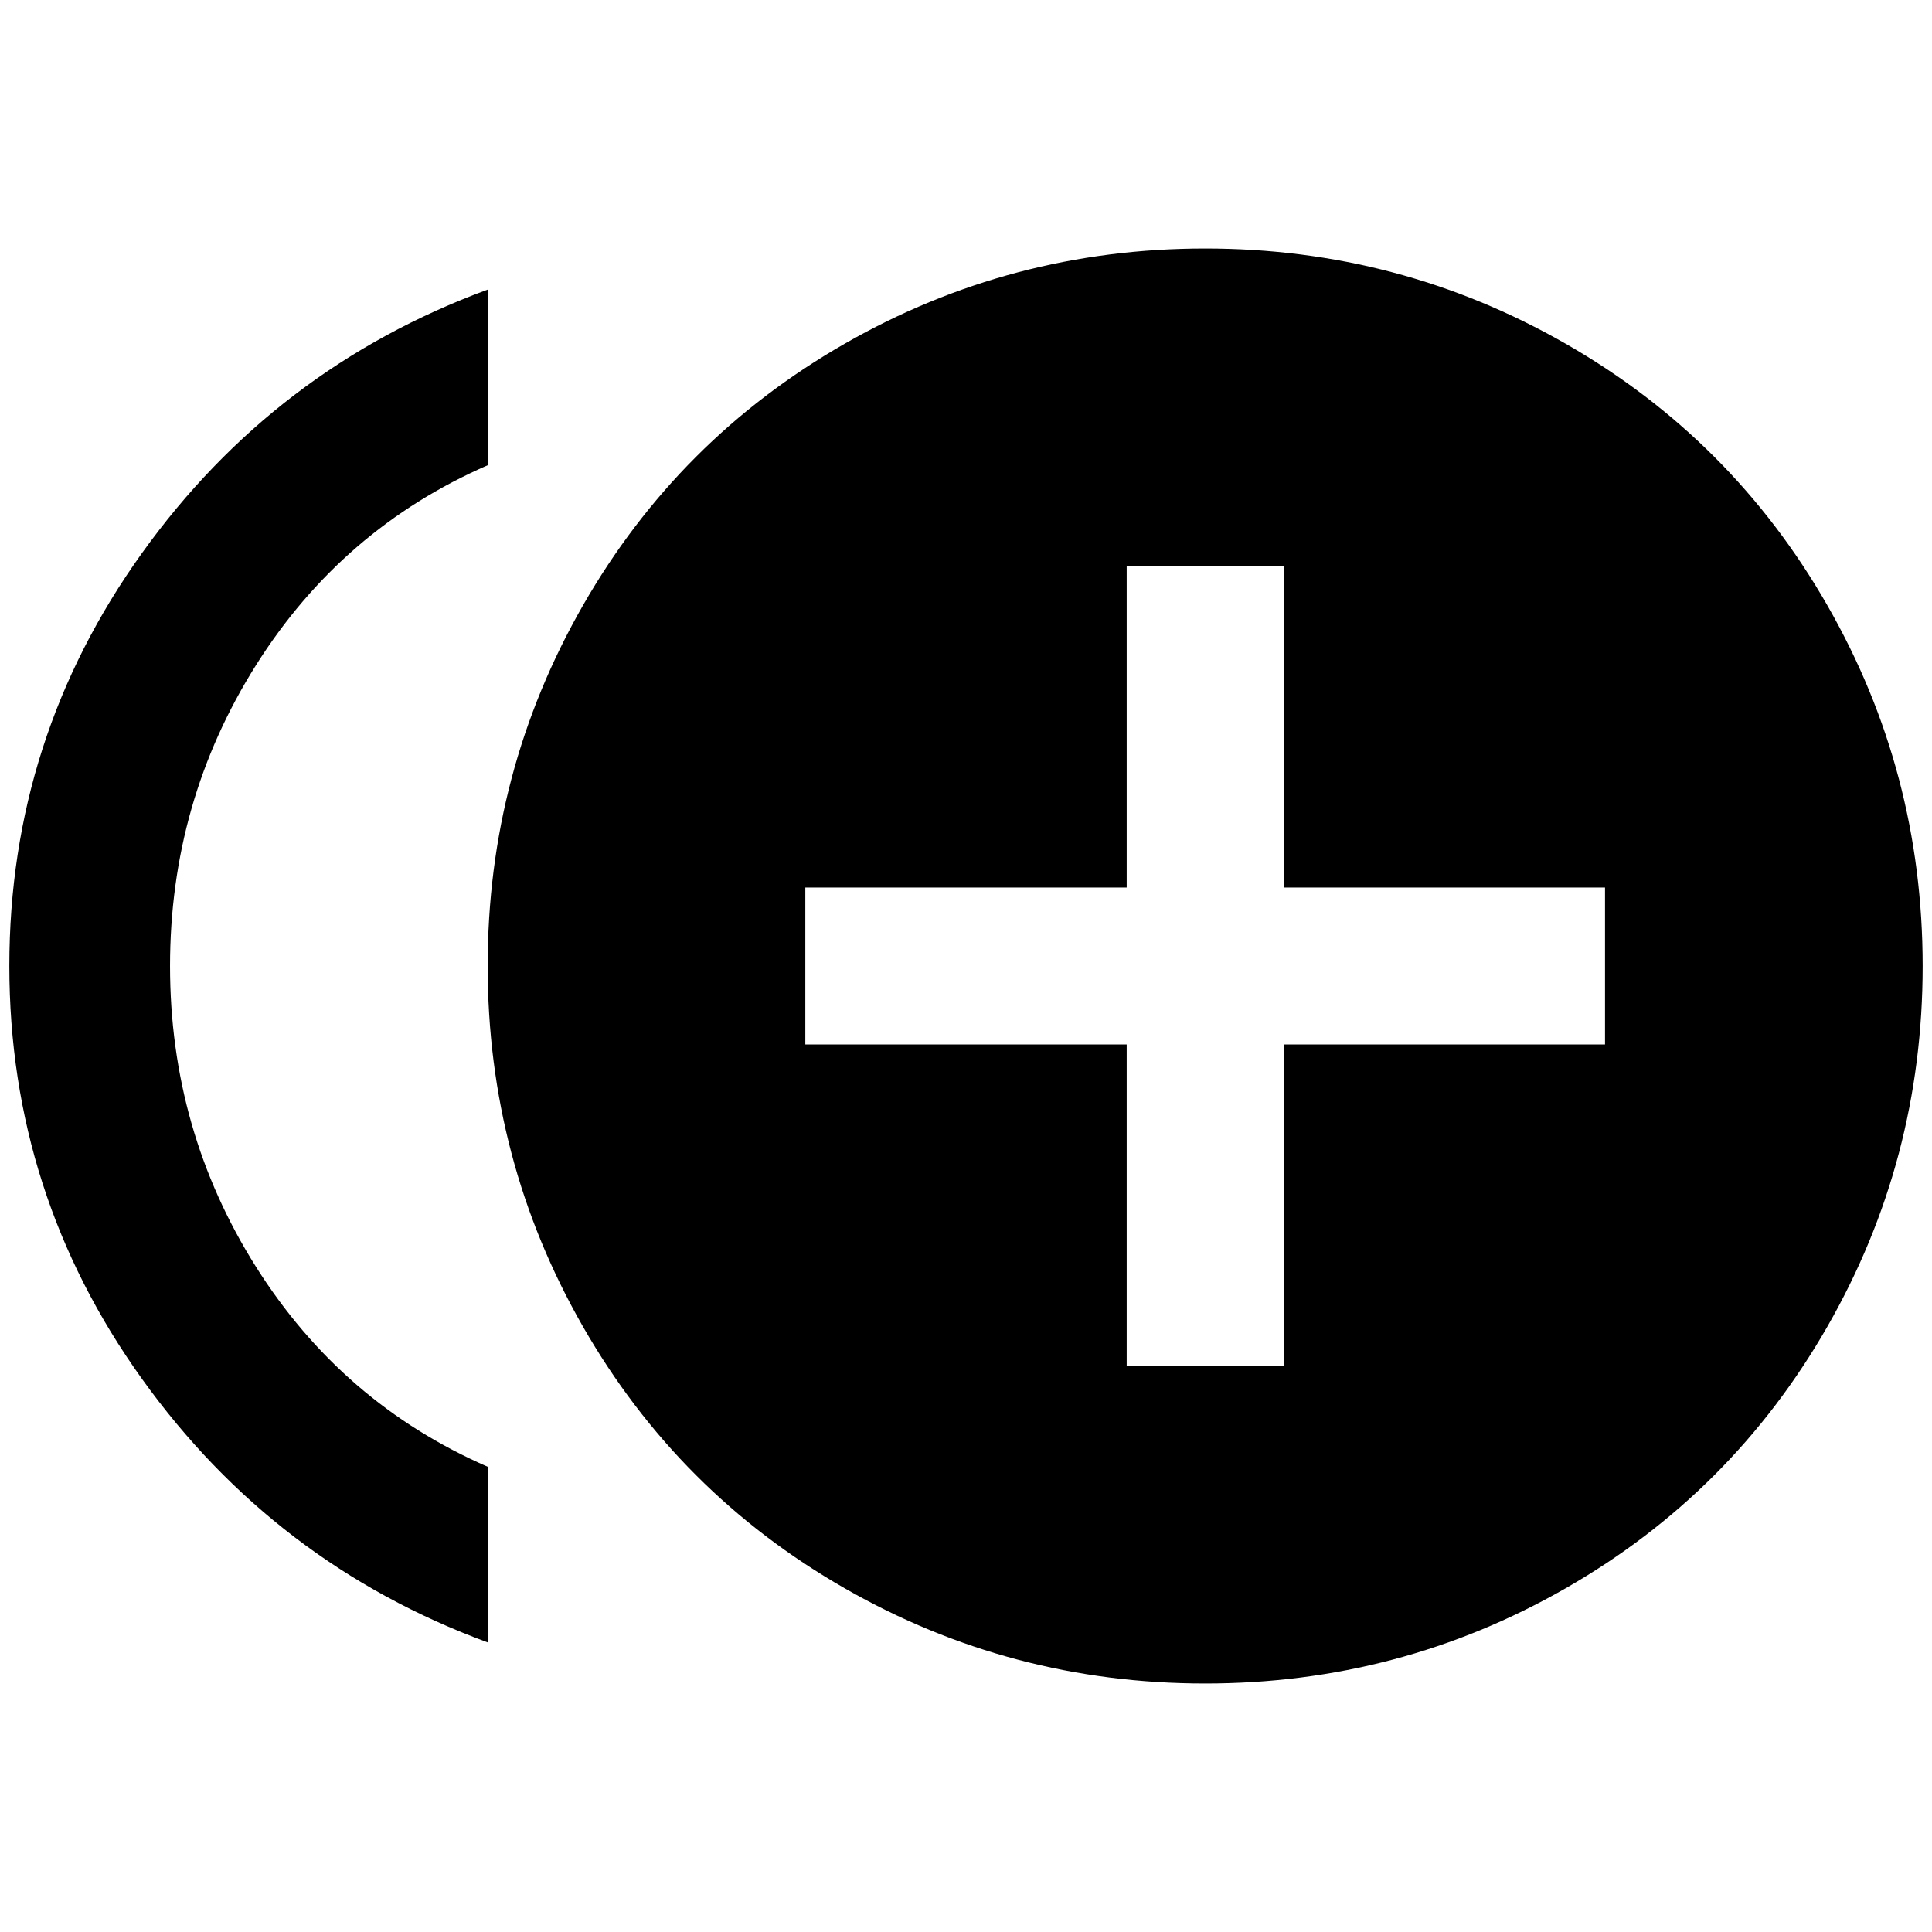 <?xml version="1.0" standalone="no"?>
<!DOCTYPE svg PUBLIC "-//W3C//DTD SVG 1.1//EN" "http://www.w3.org/Graphics/SVG/1.1/DTD/svg11.dtd" >
<svg xmlns="http://www.w3.org/2000/svg" xmlns:xlink="http://www.w3.org/1999/xlink" version="1.1" width="2048" height="2048" viewBox="-10 0 2068 2048">
   <path fill="currentColor"
d="M172 1024q0 -176 92 -322t248 -214v-188q-228 84 -370 282t-142 442t142 442t370 282v-188q-156 -68 -248 -214t-92 -322zM1280 256q-208 0 -386 102t-280 280t-102 386t102 386t280 280t386 102t386 -102t280 -280t102 -386t-102 -386t-280 -280t-386 -102zM1708 1108
h-344v344h-168v-344h-344v-168h344v-344h168v344h344v168z" />
</svg>
